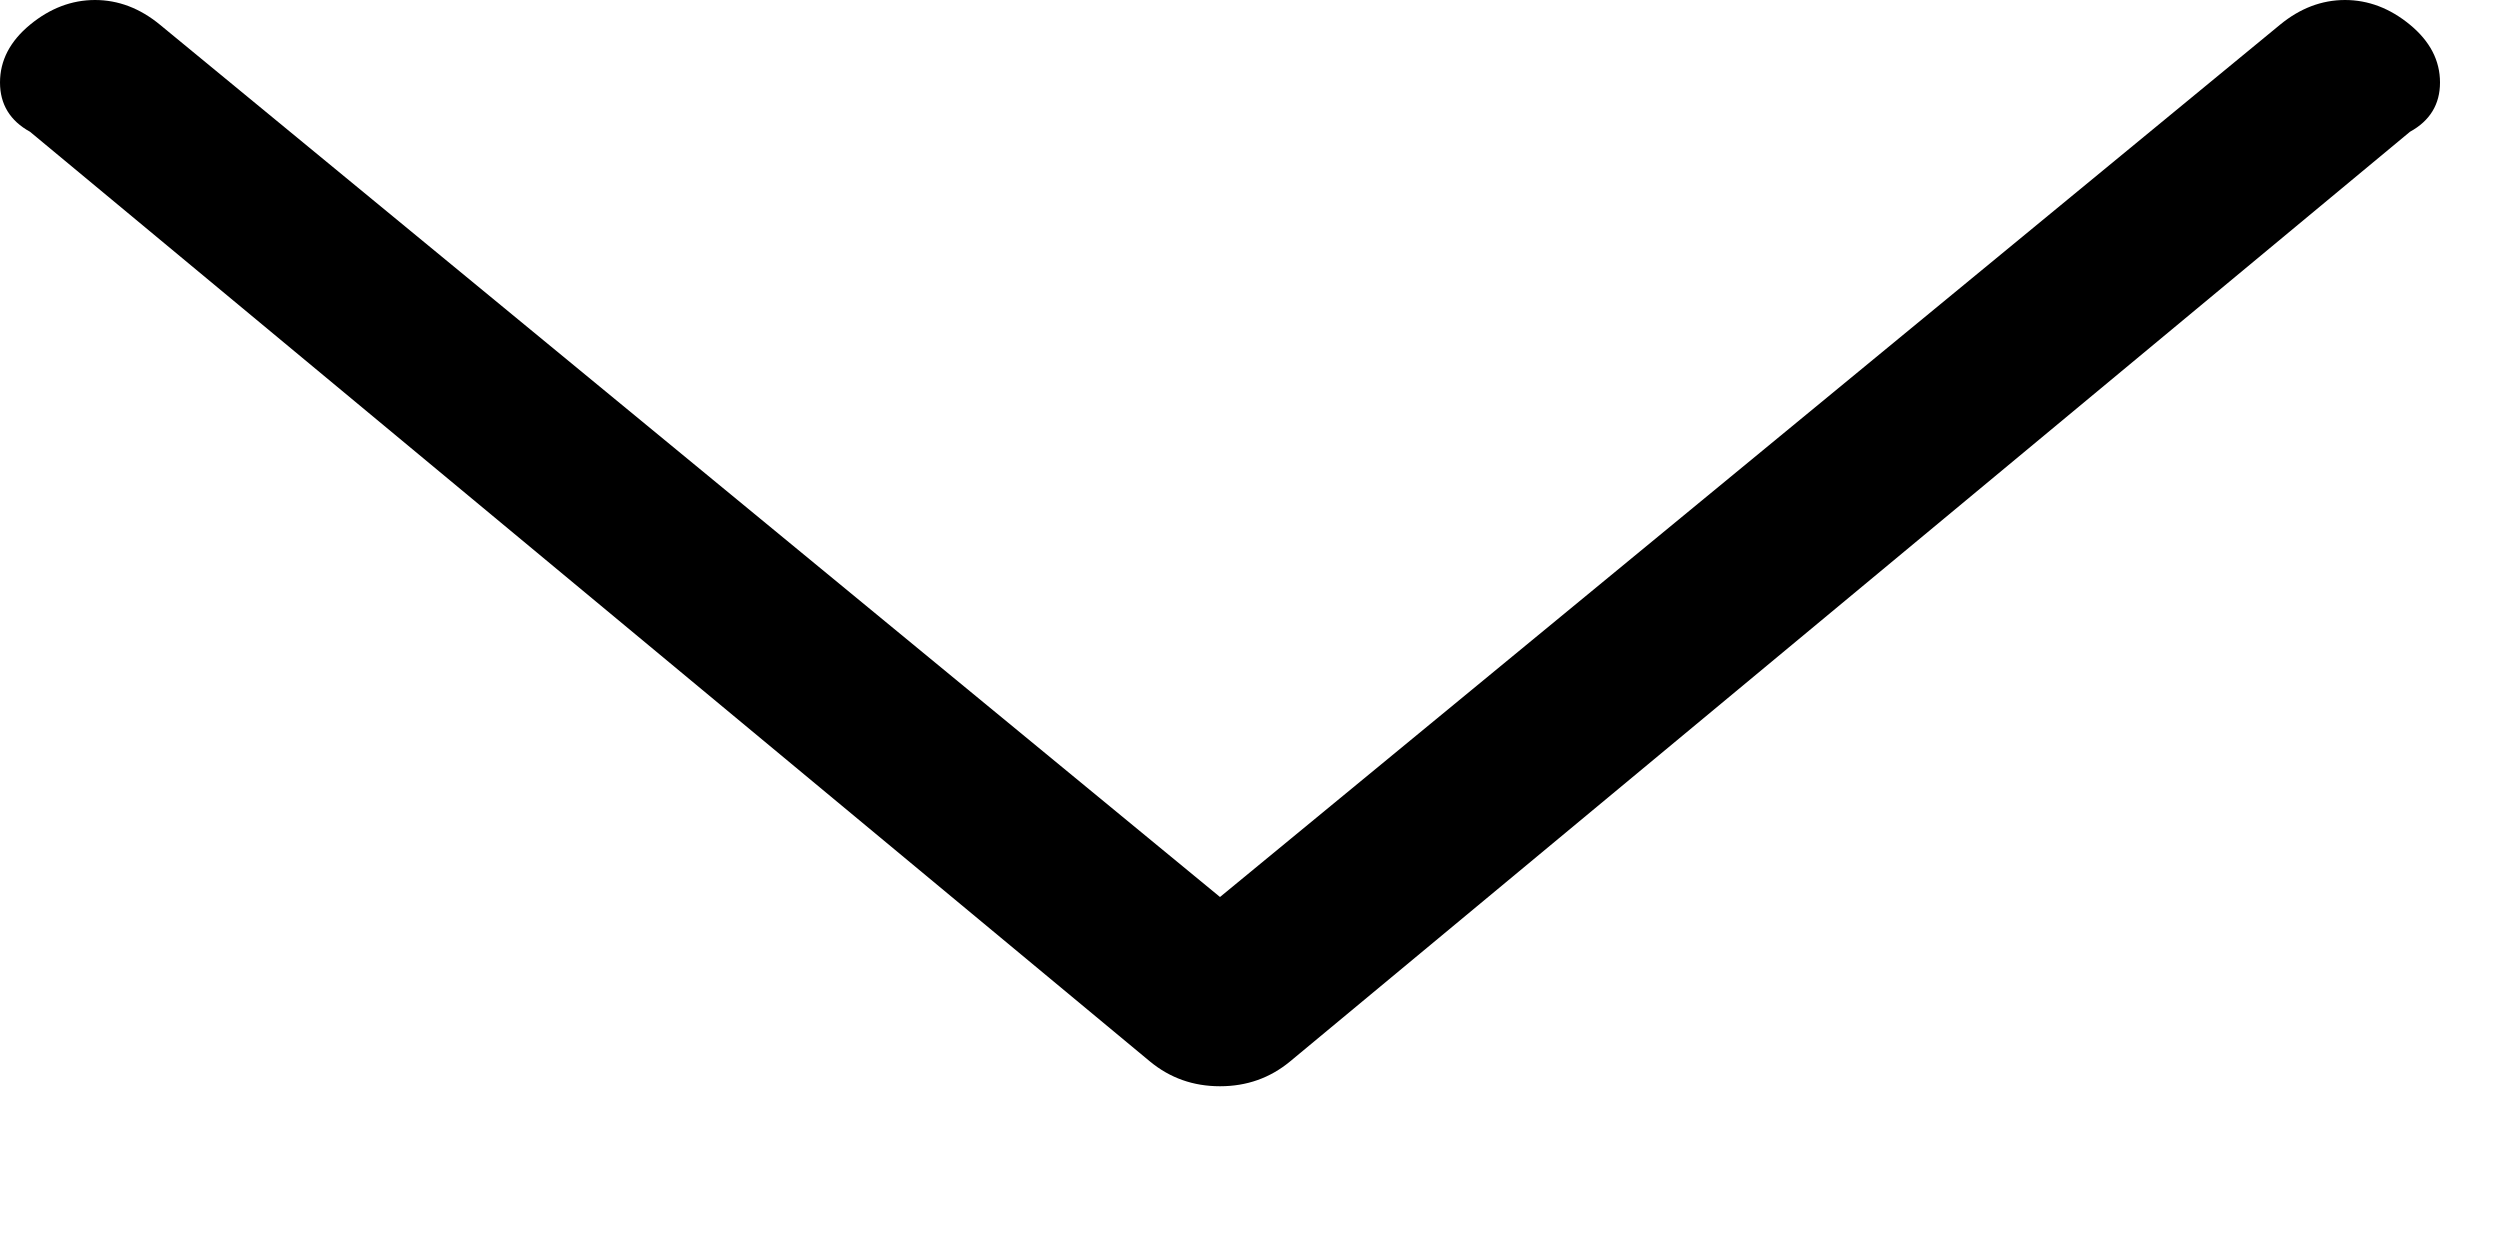 <svg width="10" height="5" viewBox="0 0 10 5" fill="none" xmlns="http://www.w3.org/2000/svg">
<path d="M0.12 0.099C0.2 0.033 0.287 0 0.38 0C0.473 0 0.56 0.033 0.64 0.099L4.88 3.588L9.12 0.099C9.2 0.033 9.287 0 9.38 0C9.473 0 9.56 0.033 9.64 0.099C9.72 0.165 9.76 0.242 9.76 0.33C9.76 0.417 9.72 0.483 9.64 0.527L5.16 4.246C5.08 4.312 4.987 4.345 4.88 4.345C4.773 4.345 4.68 4.312 4.6 4.246L0.12 0.527C0.04 0.483 0 0.417 0 0.33C0 0.242 0.04 0.165 0.12 0.099Z" fill="black"/>
</svg>
